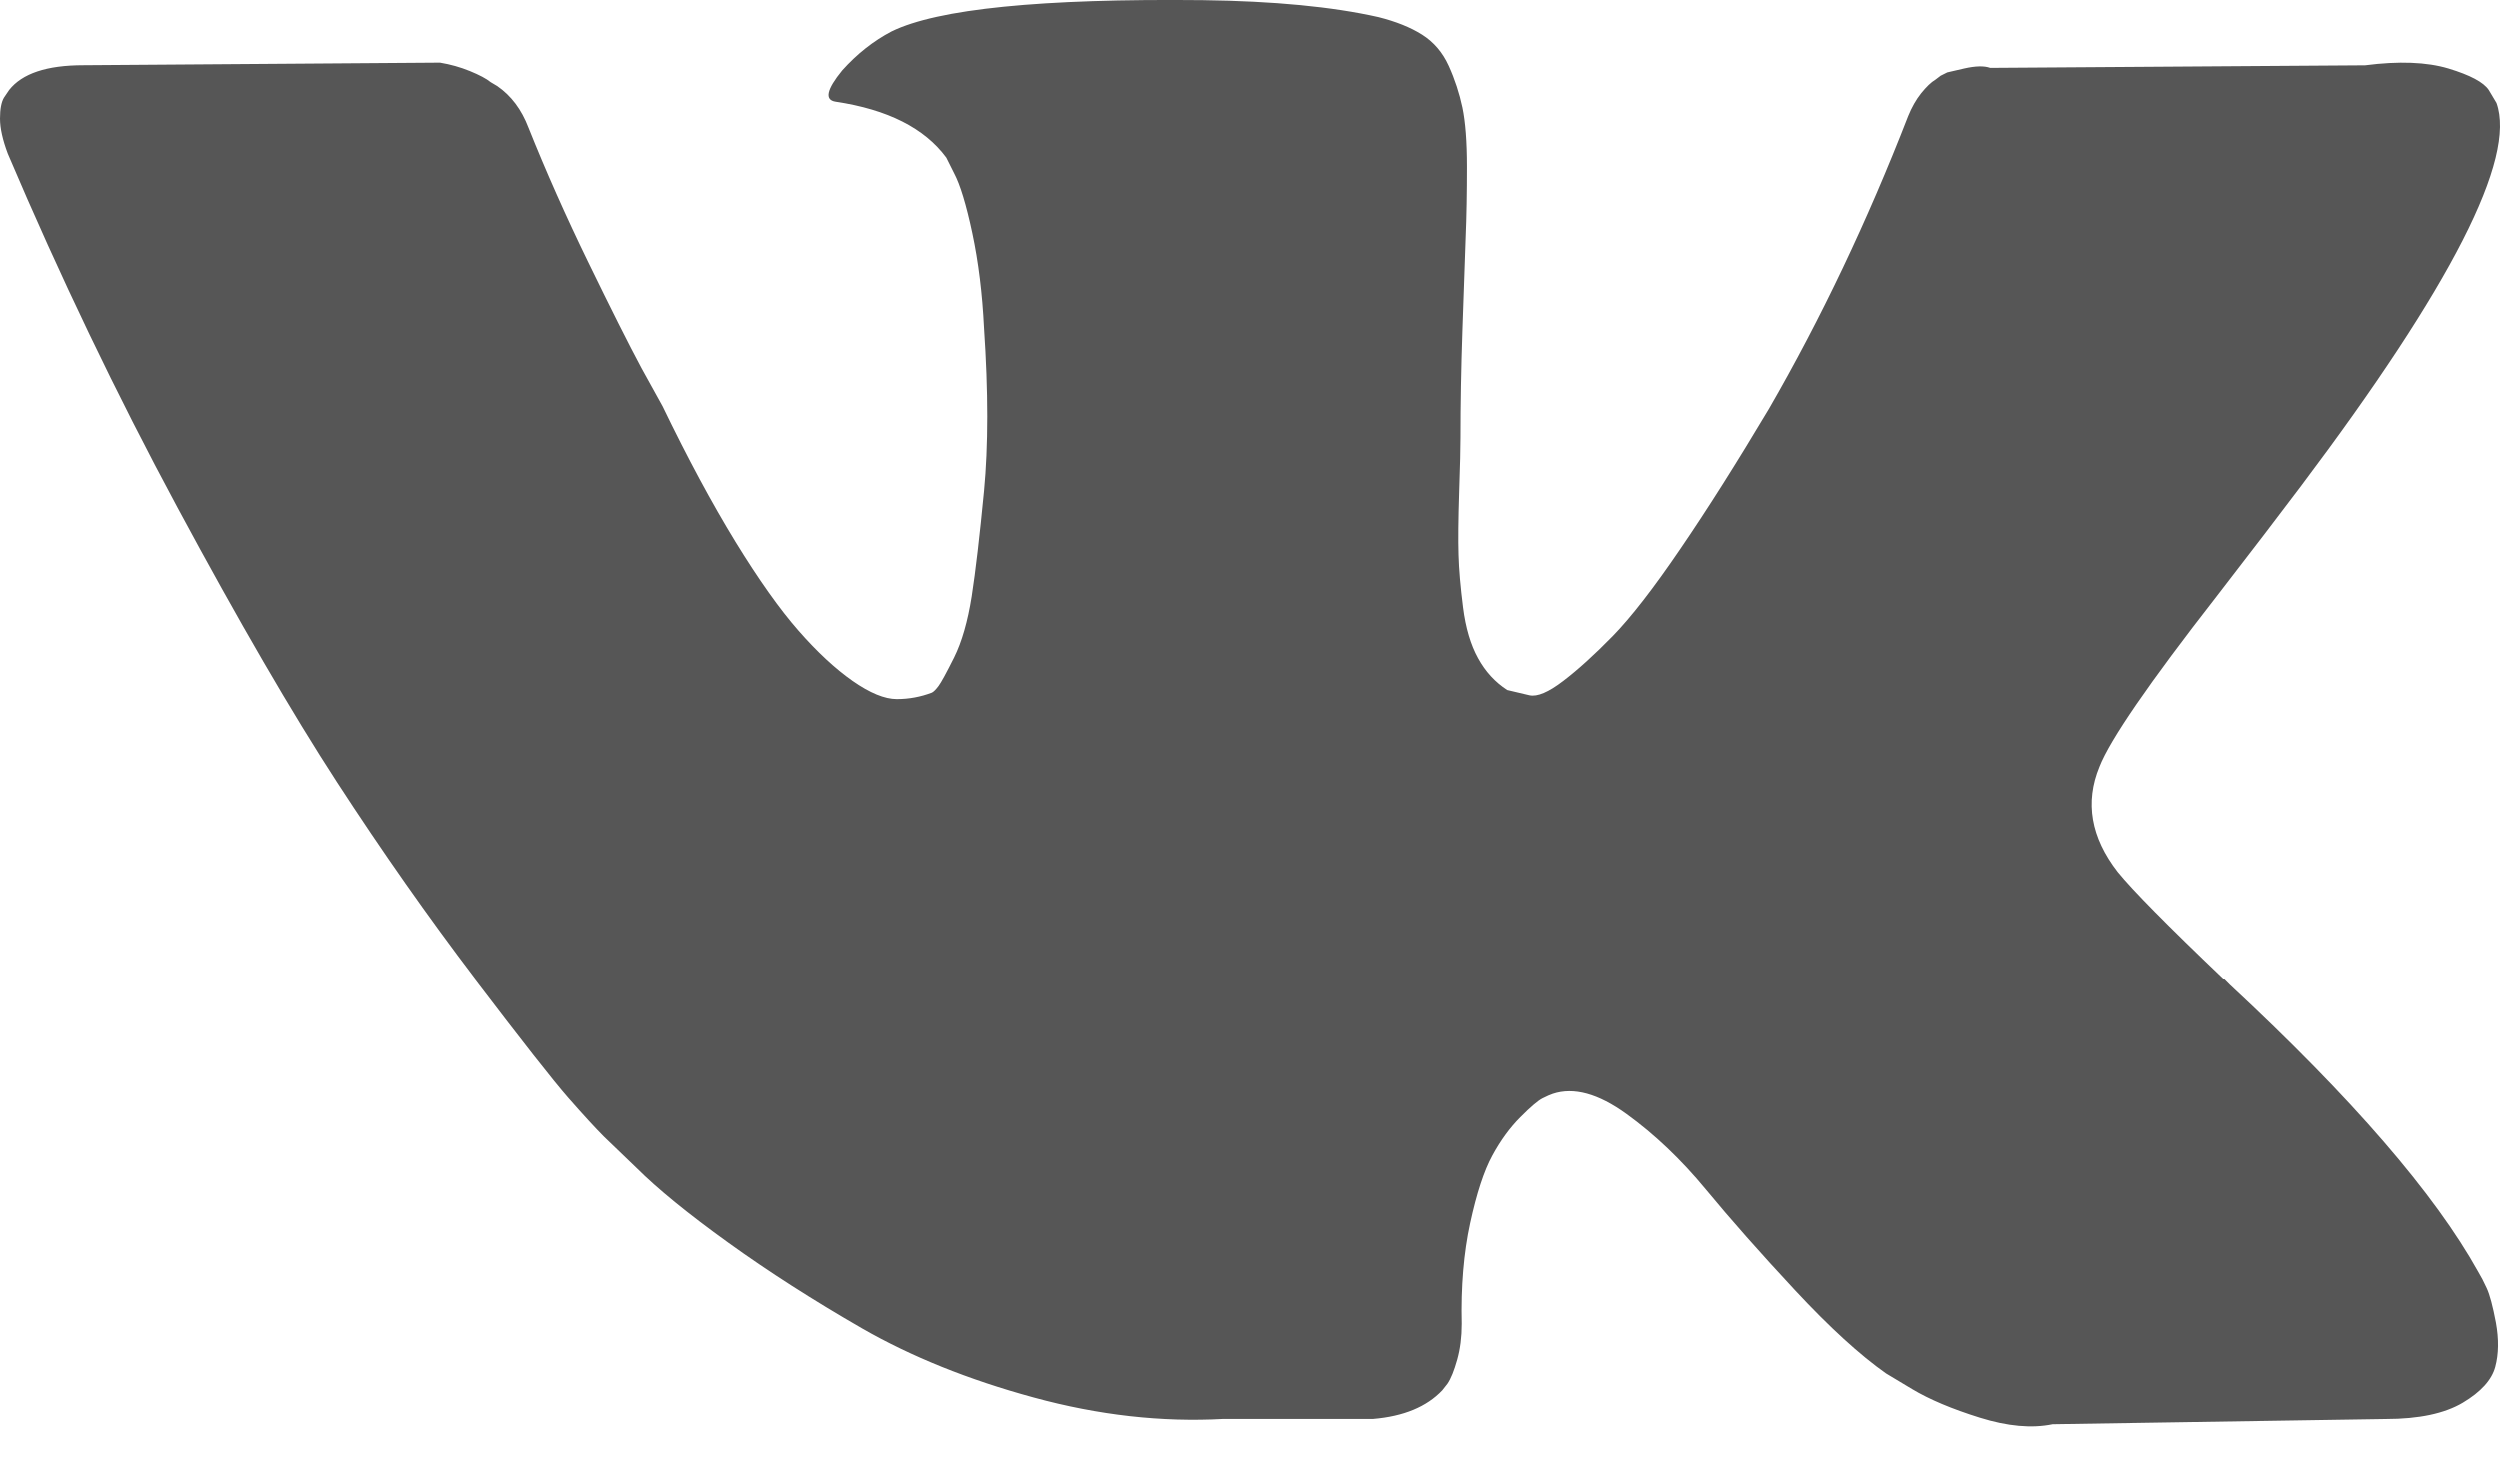 <svg width="32" height="19" viewBox="0 0 32 19" fill="none" xmlns="http://www.w3.org/2000/svg">
<path d="M31.83 16.488C31.792 16.405 31.756 16.336 31.722 16.28C31.167 15.28 30.106 14.053 28.54 12.598L28.507 12.565L28.49 12.548L28.473 12.531H28.456C27.746 11.854 27.296 11.398 27.107 11.165C26.762 10.721 26.685 10.271 26.873 9.815C27.007 9.471 27.507 8.744 28.373 7.633C28.828 7.044 29.189 6.572 29.456 6.217C31.378 3.662 32.211 2.029 31.955 1.318L31.856 1.152C31.789 1.052 31.617 0.961 31.34 0.877C31.062 0.794 30.706 0.78 30.273 0.836L25.475 0.869C25.397 0.841 25.286 0.844 25.141 0.877C24.997 0.911 24.925 0.927 24.925 0.927L24.841 0.969L24.775 1.019C24.719 1.052 24.658 1.111 24.591 1.194C24.525 1.277 24.47 1.375 24.425 1.486C23.903 2.83 23.309 4.079 22.642 5.234C22.231 5.923 21.854 6.52 21.509 7.025C21.165 7.531 20.876 7.903 20.643 8.142C20.41 8.38 20.199 8.572 20.01 8.716C19.821 8.861 19.677 8.922 19.577 8.9C19.477 8.877 19.383 8.855 19.293 8.833C19.138 8.733 19.013 8.597 18.919 8.425C18.824 8.253 18.76 8.036 18.727 7.775C18.694 7.514 18.674 7.289 18.669 7.1C18.663 6.911 18.666 6.645 18.677 6.3C18.689 5.956 18.694 5.723 18.694 5.601C18.694 5.178 18.702 4.72 18.719 4.226C18.735 3.732 18.749 3.34 18.76 3.052C18.772 2.763 18.777 2.457 18.777 2.135C18.777 1.813 18.757 1.56 18.719 1.377C18.68 1.194 18.622 1.016 18.544 0.844C18.466 0.672 18.352 0.538 18.203 0.444C18.053 0.349 17.866 0.275 17.644 0.219C17.056 0.086 16.306 0.014 15.395 0.002C13.329 -0.02 12.002 0.114 11.413 0.402C11.18 0.524 10.969 0.691 10.78 0.902C10.58 1.147 10.552 1.28 10.696 1.302C11.363 1.402 11.835 1.641 12.113 2.018L12.213 2.218C12.29 2.363 12.368 2.618 12.446 2.985C12.524 3.351 12.574 3.757 12.596 4.201C12.651 5.012 12.651 5.706 12.596 6.283C12.54 6.861 12.488 7.311 12.438 7.633C12.387 7.955 12.312 8.216 12.213 8.416C12.113 8.616 12.046 8.738 12.013 8.782C11.979 8.827 11.951 8.855 11.929 8.866C11.785 8.921 11.635 8.949 11.479 8.949C11.324 8.949 11.135 8.871 10.913 8.716C10.691 8.56 10.461 8.347 10.222 8.074C9.983 7.802 9.713 7.422 9.413 6.933C9.114 6.444 8.803 5.867 8.481 5.2L8.214 4.717C8.047 4.406 7.82 3.953 7.531 3.359C7.242 2.765 6.987 2.19 6.765 1.635C6.676 1.401 6.542 1.224 6.365 1.102L6.281 1.052C6.226 1.007 6.137 0.96 6.015 0.91C5.893 0.86 5.765 0.824 5.632 0.802L1.067 0.835C0.6 0.835 0.283 0.941 0.117 1.152L0.05 1.251C0.017 1.307 0 1.396 0 1.518C0 1.64 0.033 1.79 0.1 1.968C0.766 3.534 1.491 5.045 2.274 6.5C3.057 7.955 3.738 9.127 4.315 10.015C4.893 10.904 5.481 11.742 6.081 12.531C6.681 13.319 7.078 13.825 7.272 14.047C7.467 14.269 7.62 14.436 7.731 14.547L8.147 14.947C8.414 15.213 8.805 15.533 9.322 15.905C9.838 16.277 10.41 16.643 11.038 17.005C11.666 17.365 12.396 17.66 13.229 17.887C14.062 18.115 14.873 18.206 15.662 18.162H17.578C17.966 18.129 18.261 18.007 18.461 17.796L18.527 17.712C18.572 17.646 18.613 17.543 18.652 17.404C18.691 17.265 18.71 17.113 18.71 16.946C18.699 16.469 18.735 16.038 18.818 15.655C18.901 15.272 18.996 14.983 19.102 14.789C19.207 14.595 19.327 14.431 19.46 14.298C19.593 14.164 19.688 14.084 19.744 14.056C19.799 14.028 19.843 14.009 19.876 13.998C20.143 13.909 20.457 13.995 20.818 14.256C21.179 14.517 21.518 14.839 21.834 15.222C22.151 15.606 22.531 16.036 22.976 16.514C23.42 16.991 23.809 17.346 24.142 17.58L24.475 17.78C24.697 17.913 24.986 18.035 25.342 18.146C25.697 18.257 26.008 18.285 26.274 18.23L30.54 18.163C30.961 18.163 31.29 18.093 31.523 17.955C31.756 17.816 31.894 17.663 31.939 17.497C31.984 17.33 31.986 17.141 31.948 16.93C31.908 16.719 31.869 16.572 31.83 16.488Z" fill="#565656"/>
</svg>
